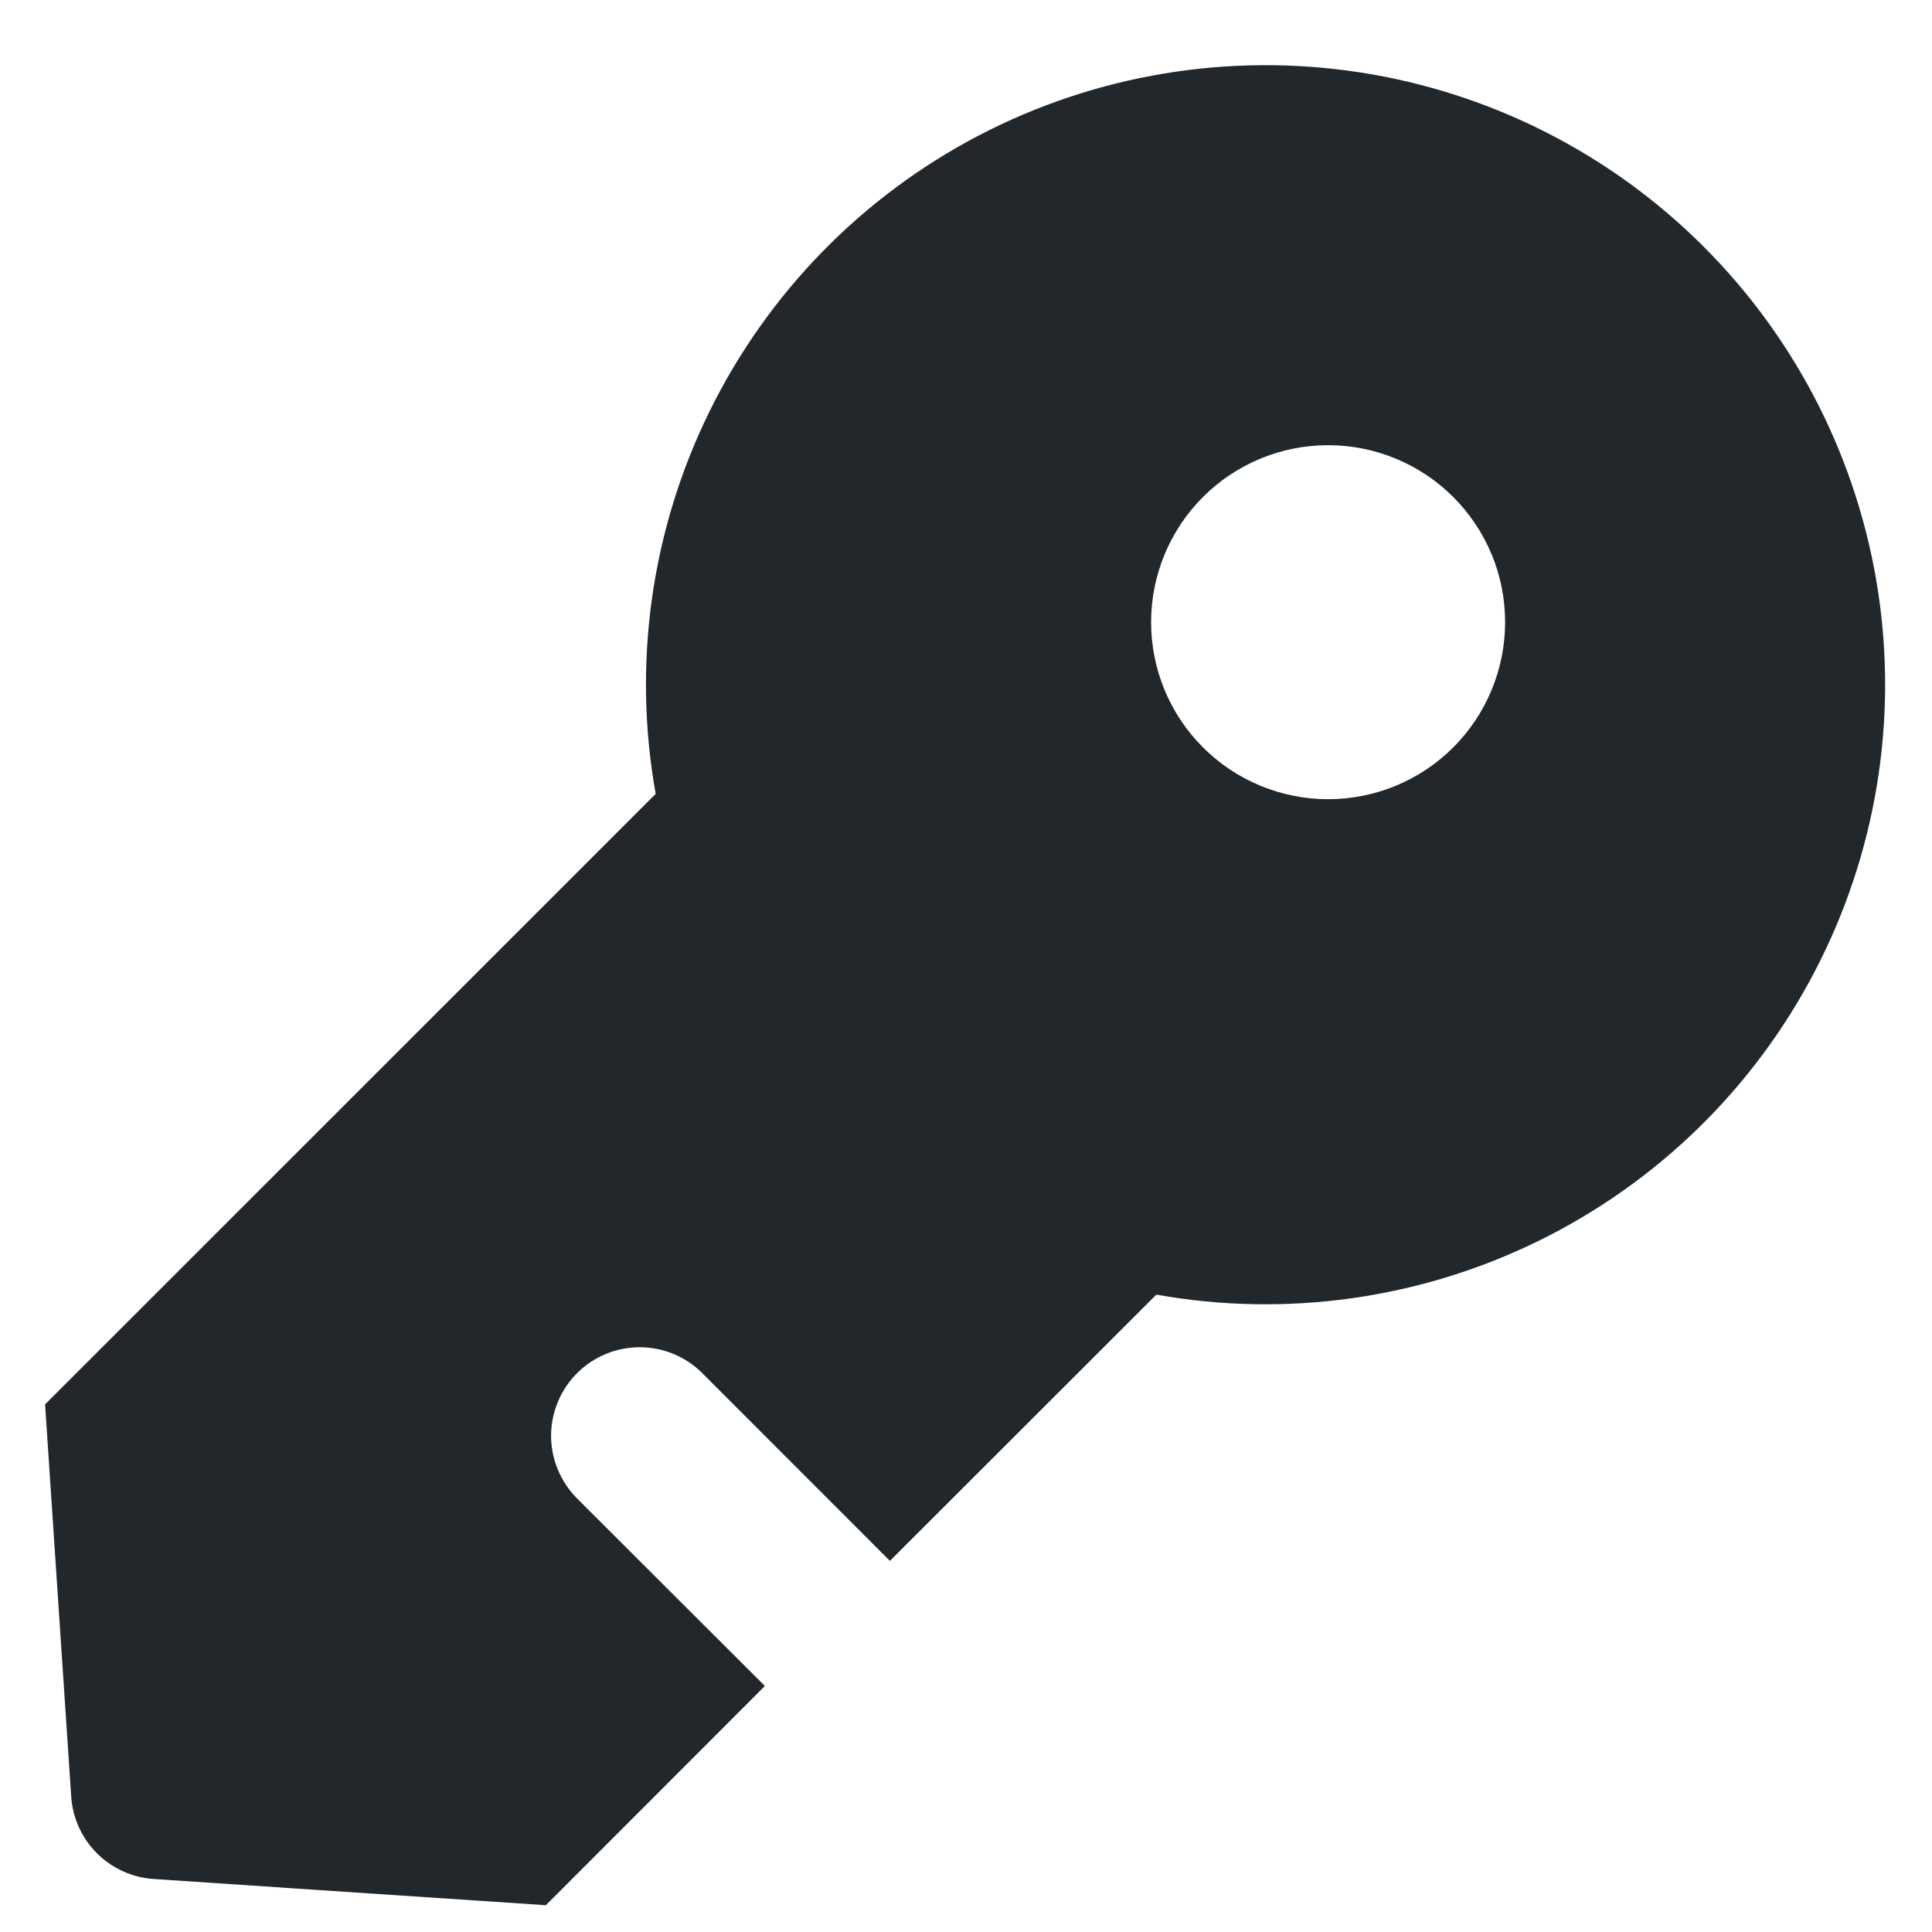 <svg width="21" height="21" viewBox="0 0 21 21" fill="none" xmlns="http://www.w3.org/2000/svg">
<path d="M9.674 16.967L7.634 14.926C7.544 14.836 7.438 14.765 7.321 14.717C7.205 14.669 7.079 14.644 6.953 14.644C6.827 14.644 6.701 14.669 6.585 14.717C6.468 14.765 6.362 14.836 6.272 14.926C6.183 15.015 6.112 15.121 6.064 15.238C6.015 15.355 5.99 15.48 5.99 15.606C5.99 15.733 6.015 15.858 6.064 15.975C6.112 16.091 6.183 16.198 6.272 16.287L8.314 18.326L5.933 20.709L1.671 20.424C1.438 20.408 1.219 20.309 1.054 20.145C0.889 19.98 0.79 19.762 0.774 19.529L0.49 15.265L7.127 8.629C6.874 7.218 7.078 5.763 7.71 4.476C8.342 3.189 9.367 2.137 10.638 1.473C11.909 0.81 13.359 0.569 14.776 0.786C16.193 1.003 17.504 1.667 18.518 2.681C19.532 3.695 20.195 5.005 20.413 6.423C20.63 7.84 20.389 9.289 19.725 10.56C19.062 11.831 18.01 12.857 16.723 13.488C15.435 14.12 13.98 14.324 12.569 14.072L9.673 16.966L9.674 16.967ZM13.075 8.123C13.254 8.302 13.466 8.444 13.699 8.54C13.933 8.637 14.183 8.687 14.436 8.687C14.688 8.687 14.938 8.637 15.172 8.541C15.405 8.444 15.618 8.302 15.796 8.124C15.975 7.945 16.117 7.733 16.213 7.5C16.31 7.266 16.36 7.016 16.36 6.763C16.36 6.511 16.311 6.26 16.214 6.027C16.117 5.794 15.975 5.581 15.797 5.403C15.436 5.042 14.947 4.839 14.436 4.839C13.926 4.839 13.437 5.041 13.076 5.402C12.715 5.763 12.512 6.252 12.512 6.763C12.512 7.273 12.714 7.762 13.075 8.123Z" fill="#21272A"/>
</svg>

